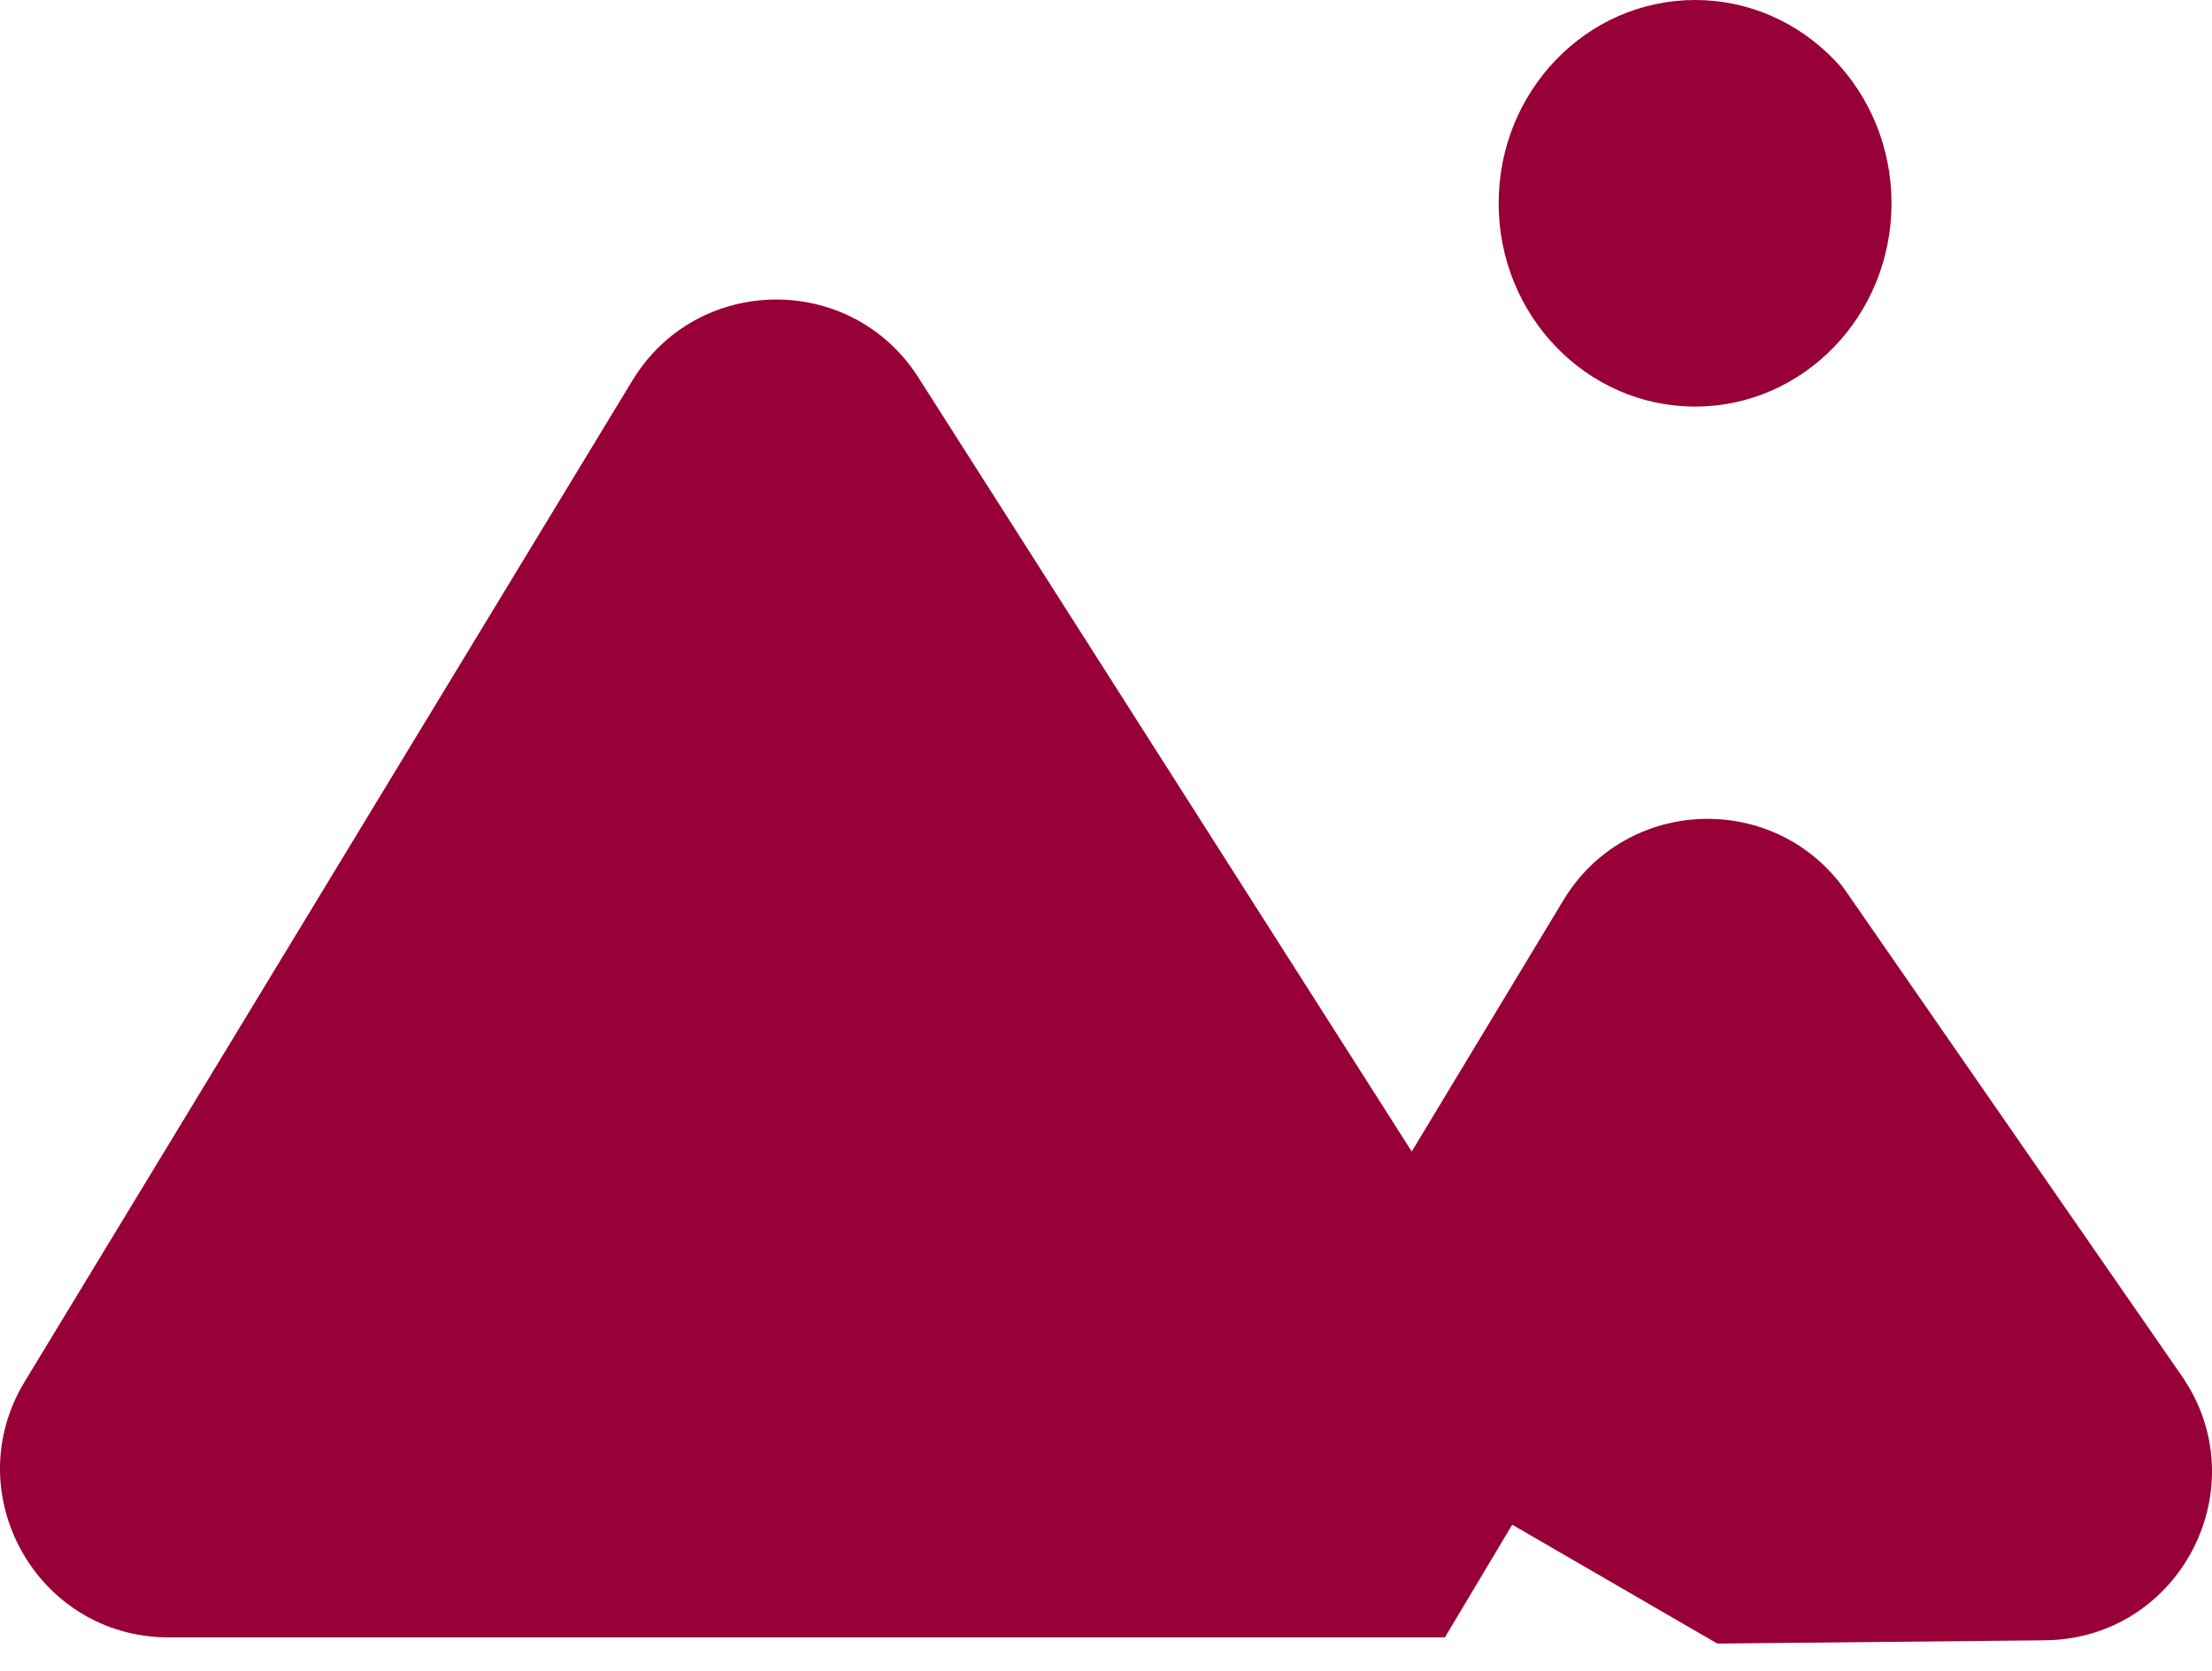 <svg width="45" height="34" viewBox="0 0 45 34" fill="none" xmlns="http://www.w3.org/2000/svg">
<path fill-rule="evenodd" clip-rule="evenodd" d="M34.935 33.443L30.764 31.025L29.394 33.318H3.432C0.761 33.318 -0.883 30.397 0.502 28.114L12.864 7.744C14.181 5.573 17.319 5.539 18.683 7.681L28.72 23.431L31.804 18.319C33.087 16.191 36.138 16.094 37.554 18.137L44.385 27.998C45.95 30.259 44.351 33.349 41.603 33.377L35.008 33.443C34.983 33.443 34.96 33.443 34.935 33.443ZM30.488 4.136C30.488 1.852 32.278 0 34.484 0C36.691 0 38.48 1.852 38.48 4.136C38.48 6.421 36.691 8.273 34.484 8.273C32.278 8.273 30.488 6.421 30.488 4.136Z" fill="#980038"/>
</svg>
